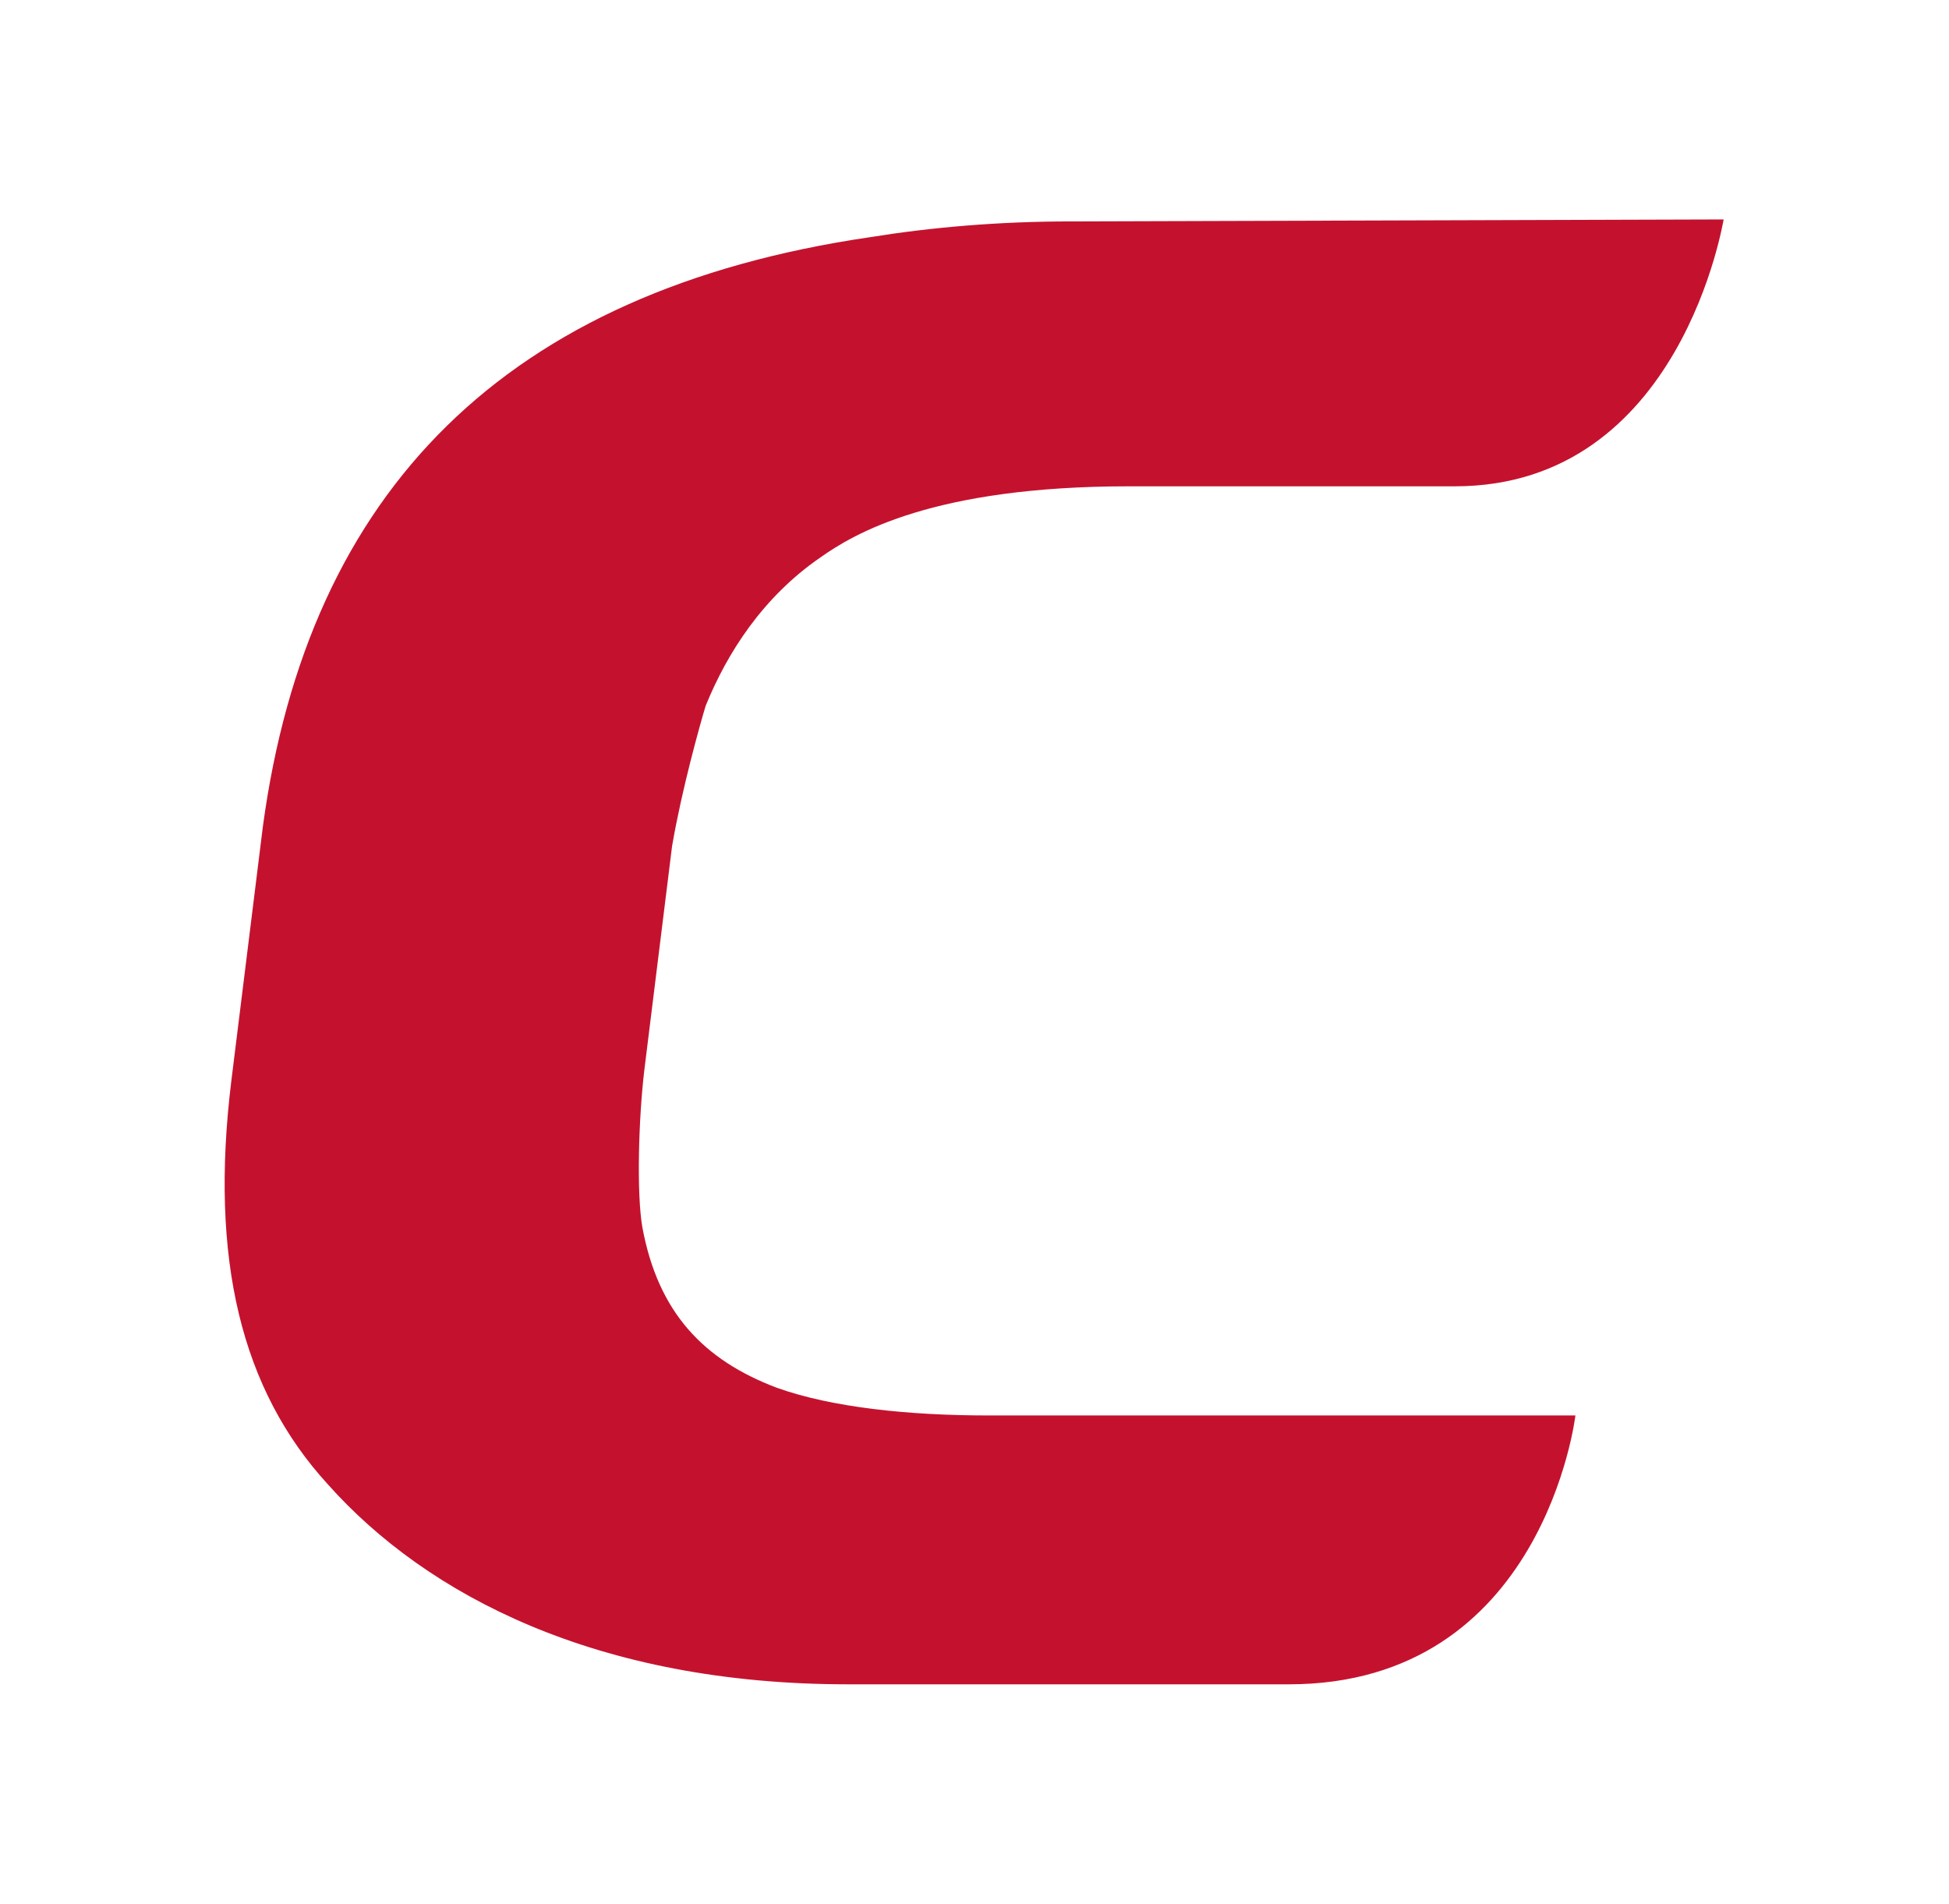 <?xml version="1.0" encoding="utf-8"?>
<!-- Generator: Adobe Illustrator 19.1.0, SVG Export Plug-In . SVG Version: 6.00 Build 0)  -->
<svg version="1.1" id="Layer_1" xmlns="http://www.w3.org/2000/svg" xmlns:xlink="http://www.w3.org/1999/xlink" x="0px" y="0px"
	 viewBox="0 0 98.6 96.3" style="enable-background:new 0 0 98.6 96.3;" xml:space="preserve">
<style type="text/css">
	.st0{fill:#C4122E;}
</style>
<path class="st0" d="M54.2,11.2c-3.7,0-7.1,0.3-10.2,0.8c-18.4,2.7-28.4,12.8-30.7,29.8l-1.6,12.9c-1.1,9,0.5,15.6,4.9,20.4
	c5,5.6,13.6,10.1,26.3,10.1h22.3c12.9,0,14.5-13.6,14.5-13.6H50c-4,0-7.9-0.4-10.7-1.4c-3.7-1.4-6-3.8-6.8-8.1
	c-0.3-1.7-0.2-5.5,0.1-8L34,42.8c0.5-2.9,1.4-6.1,1.7-7.1c1.1-2.7,2.9-5.5,5.8-7.5c1.7-1.2,5.7-3.6,15.6-3.6h16.5
	c11.5,0,13.6-13.6,13.6-13.5L54.2,11.2"/>
</svg>
